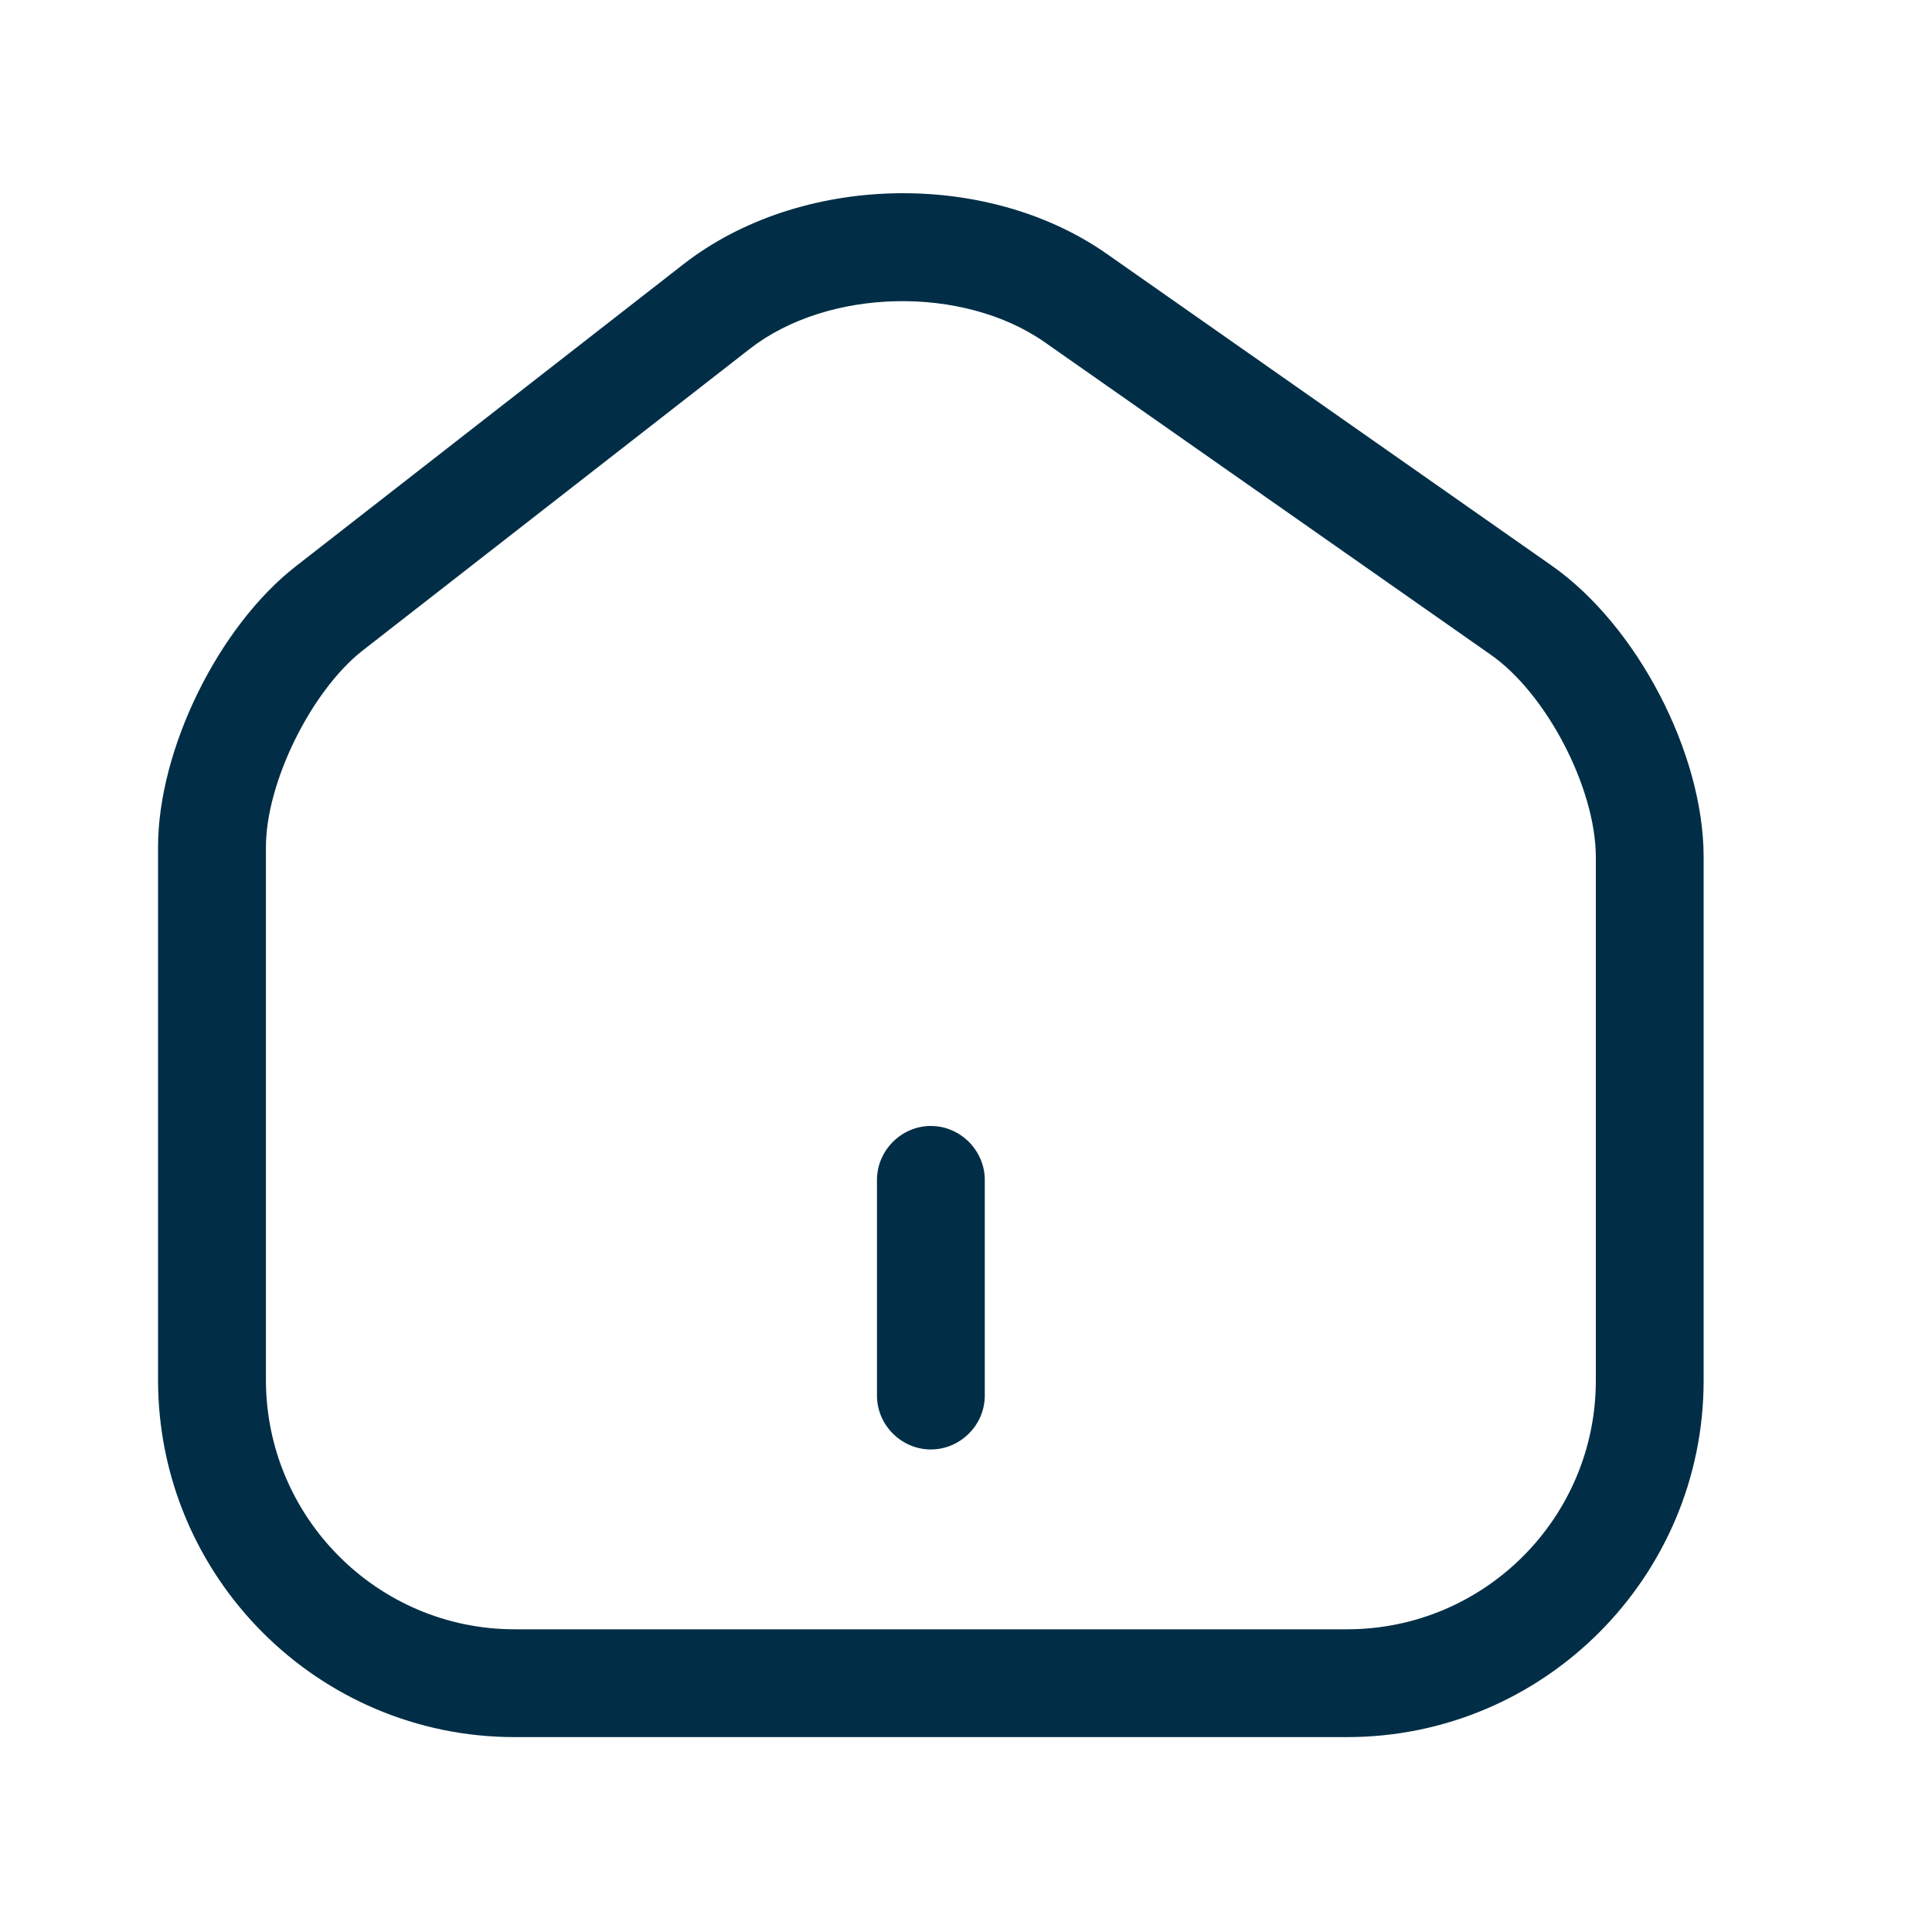 <svg width="25" height="25" viewBox="0 0 25 25" fill="none" xmlns="http://www.w3.org/2000/svg">
<path d="M17.431 22.478H6.659C4.111 22.478 2.045 20.404 2.045 17.855V10.962C2.045 9.697 2.827 8.106 3.831 7.325L8.845 3.418C10.352 2.246 12.762 2.19 14.325 3.287L20.073 7.315C21.18 8.087 22.045 9.743 22.045 11.092V17.864C22.045 20.404 19.98 22.478 17.431 22.478ZM9.701 4.515L4.687 8.422C4.027 8.943 3.441 10.125 3.441 10.962V17.855C3.441 19.632 4.883 21.083 6.659 21.083H17.431C19.208 21.083 20.65 19.641 20.65 17.864V11.092C20.65 10.199 20.008 8.962 19.273 8.46L13.524 4.432C12.464 3.687 10.715 3.725 9.701 4.515Z" fill="#012E46"/>
<path d="M12.045 18.756C11.664 18.756 11.348 18.44 11.348 18.059V15.268C11.348 14.887 11.664 14.57 12.045 14.57C12.427 14.57 12.743 14.887 12.743 15.268V18.059C12.743 18.44 12.427 18.756 12.045 18.756Z" fill="#012E46"/>
</svg>
